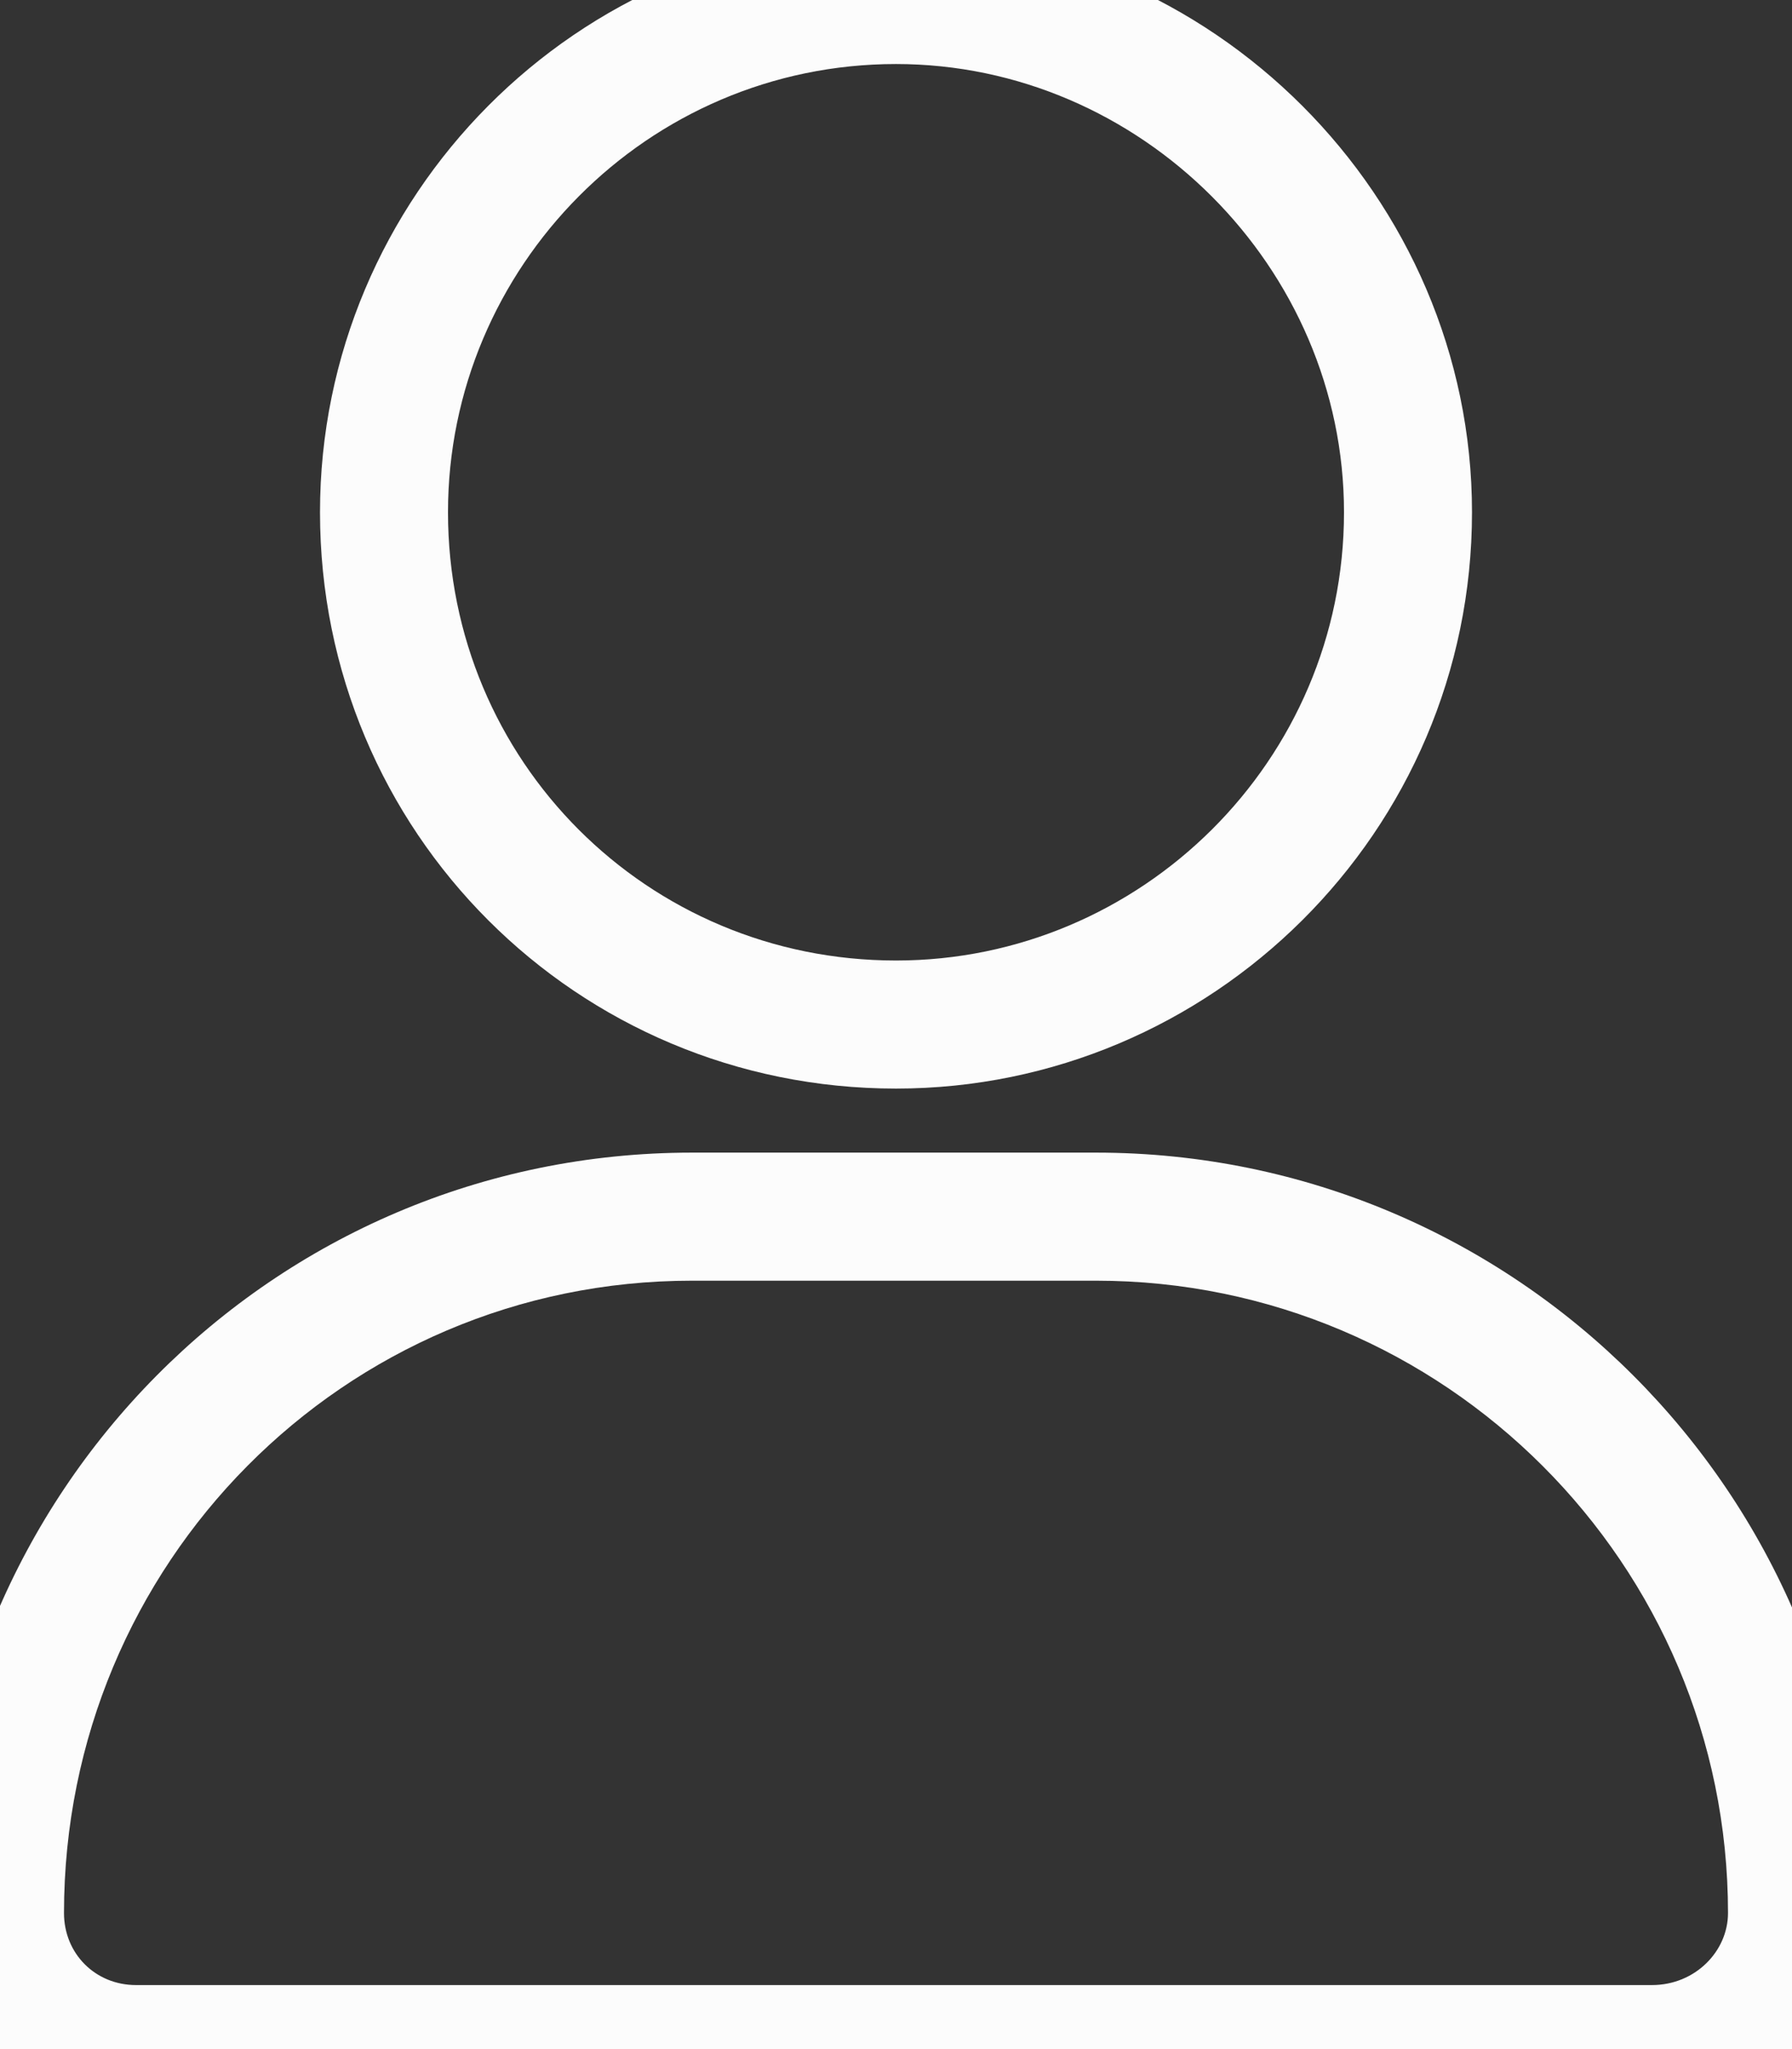 <svg width="56" height="64" viewBox="0 0 56 64" fill="none" xmlns="http://www.w3.org/2000/svg">
<rect x="0" y="0" width="56" height="64" fill="#333333" stroke="none"/>
<mask id="path-1-outside-1_311_5" maskUnits="userSpaceOnUse" x="-2" y="-2" width="60" height="68" fill="black">
<rect fill="white" x="-2" y="-2" width="60" height="68"/>
<path d="M28 32C19.125 32 12 24.875 12 16C12 7.25 19.125 0 28 0C36.75 0 44 7.25 44 16C44 24.875 36.75 32 28 32ZM34.25 38C46.25 38 56 47.75 56 59.75C56 62.125 54 64 51.625 64H4.25C1.875 64 0 62.125 0 59.75C0 47.75 9.625 38 21.625 38H34.25Z"/>
</mask>
<path d="M28 30C20.23 30 14 23.77 14 16H10C10 25.98 18.02 34 28 34V30ZM14 16C14 8.344 20.24 2 28 2V-2C18.01 -2 10 6.156 10 16H14ZM28 2C35.645 2 42 8.355 42 16H46C46 6.145 37.855 -2 28 -2V2ZM42 16C42 23.76 35.656 30 28 30V34C37.844 34 46 25.99 46 16H42ZM34.25 40C45.145 40 54 48.855 54 59.75H58C58 46.645 47.355 36 34.25 36V40ZM54 59.75C54 60.946 52.972 62 51.625 62V66C55.028 66 58 63.304 58 59.75H54ZM51.625 62H4.25V66H51.625V62ZM4.25 62C2.98 62 2 61.02 2 59.75H-2C-2 63.23 0.77 66 4.25 66V62ZM2 59.75C2 48.84 10.745 40 21.625 40V36C8.505 36 -2 46.66 -2 59.75H2ZM21.625 40H34.25V36H21.625V40Z" fill="#FCFCFC" mask="url(#path-1-outside-1_311_5)"/>
</svg>
